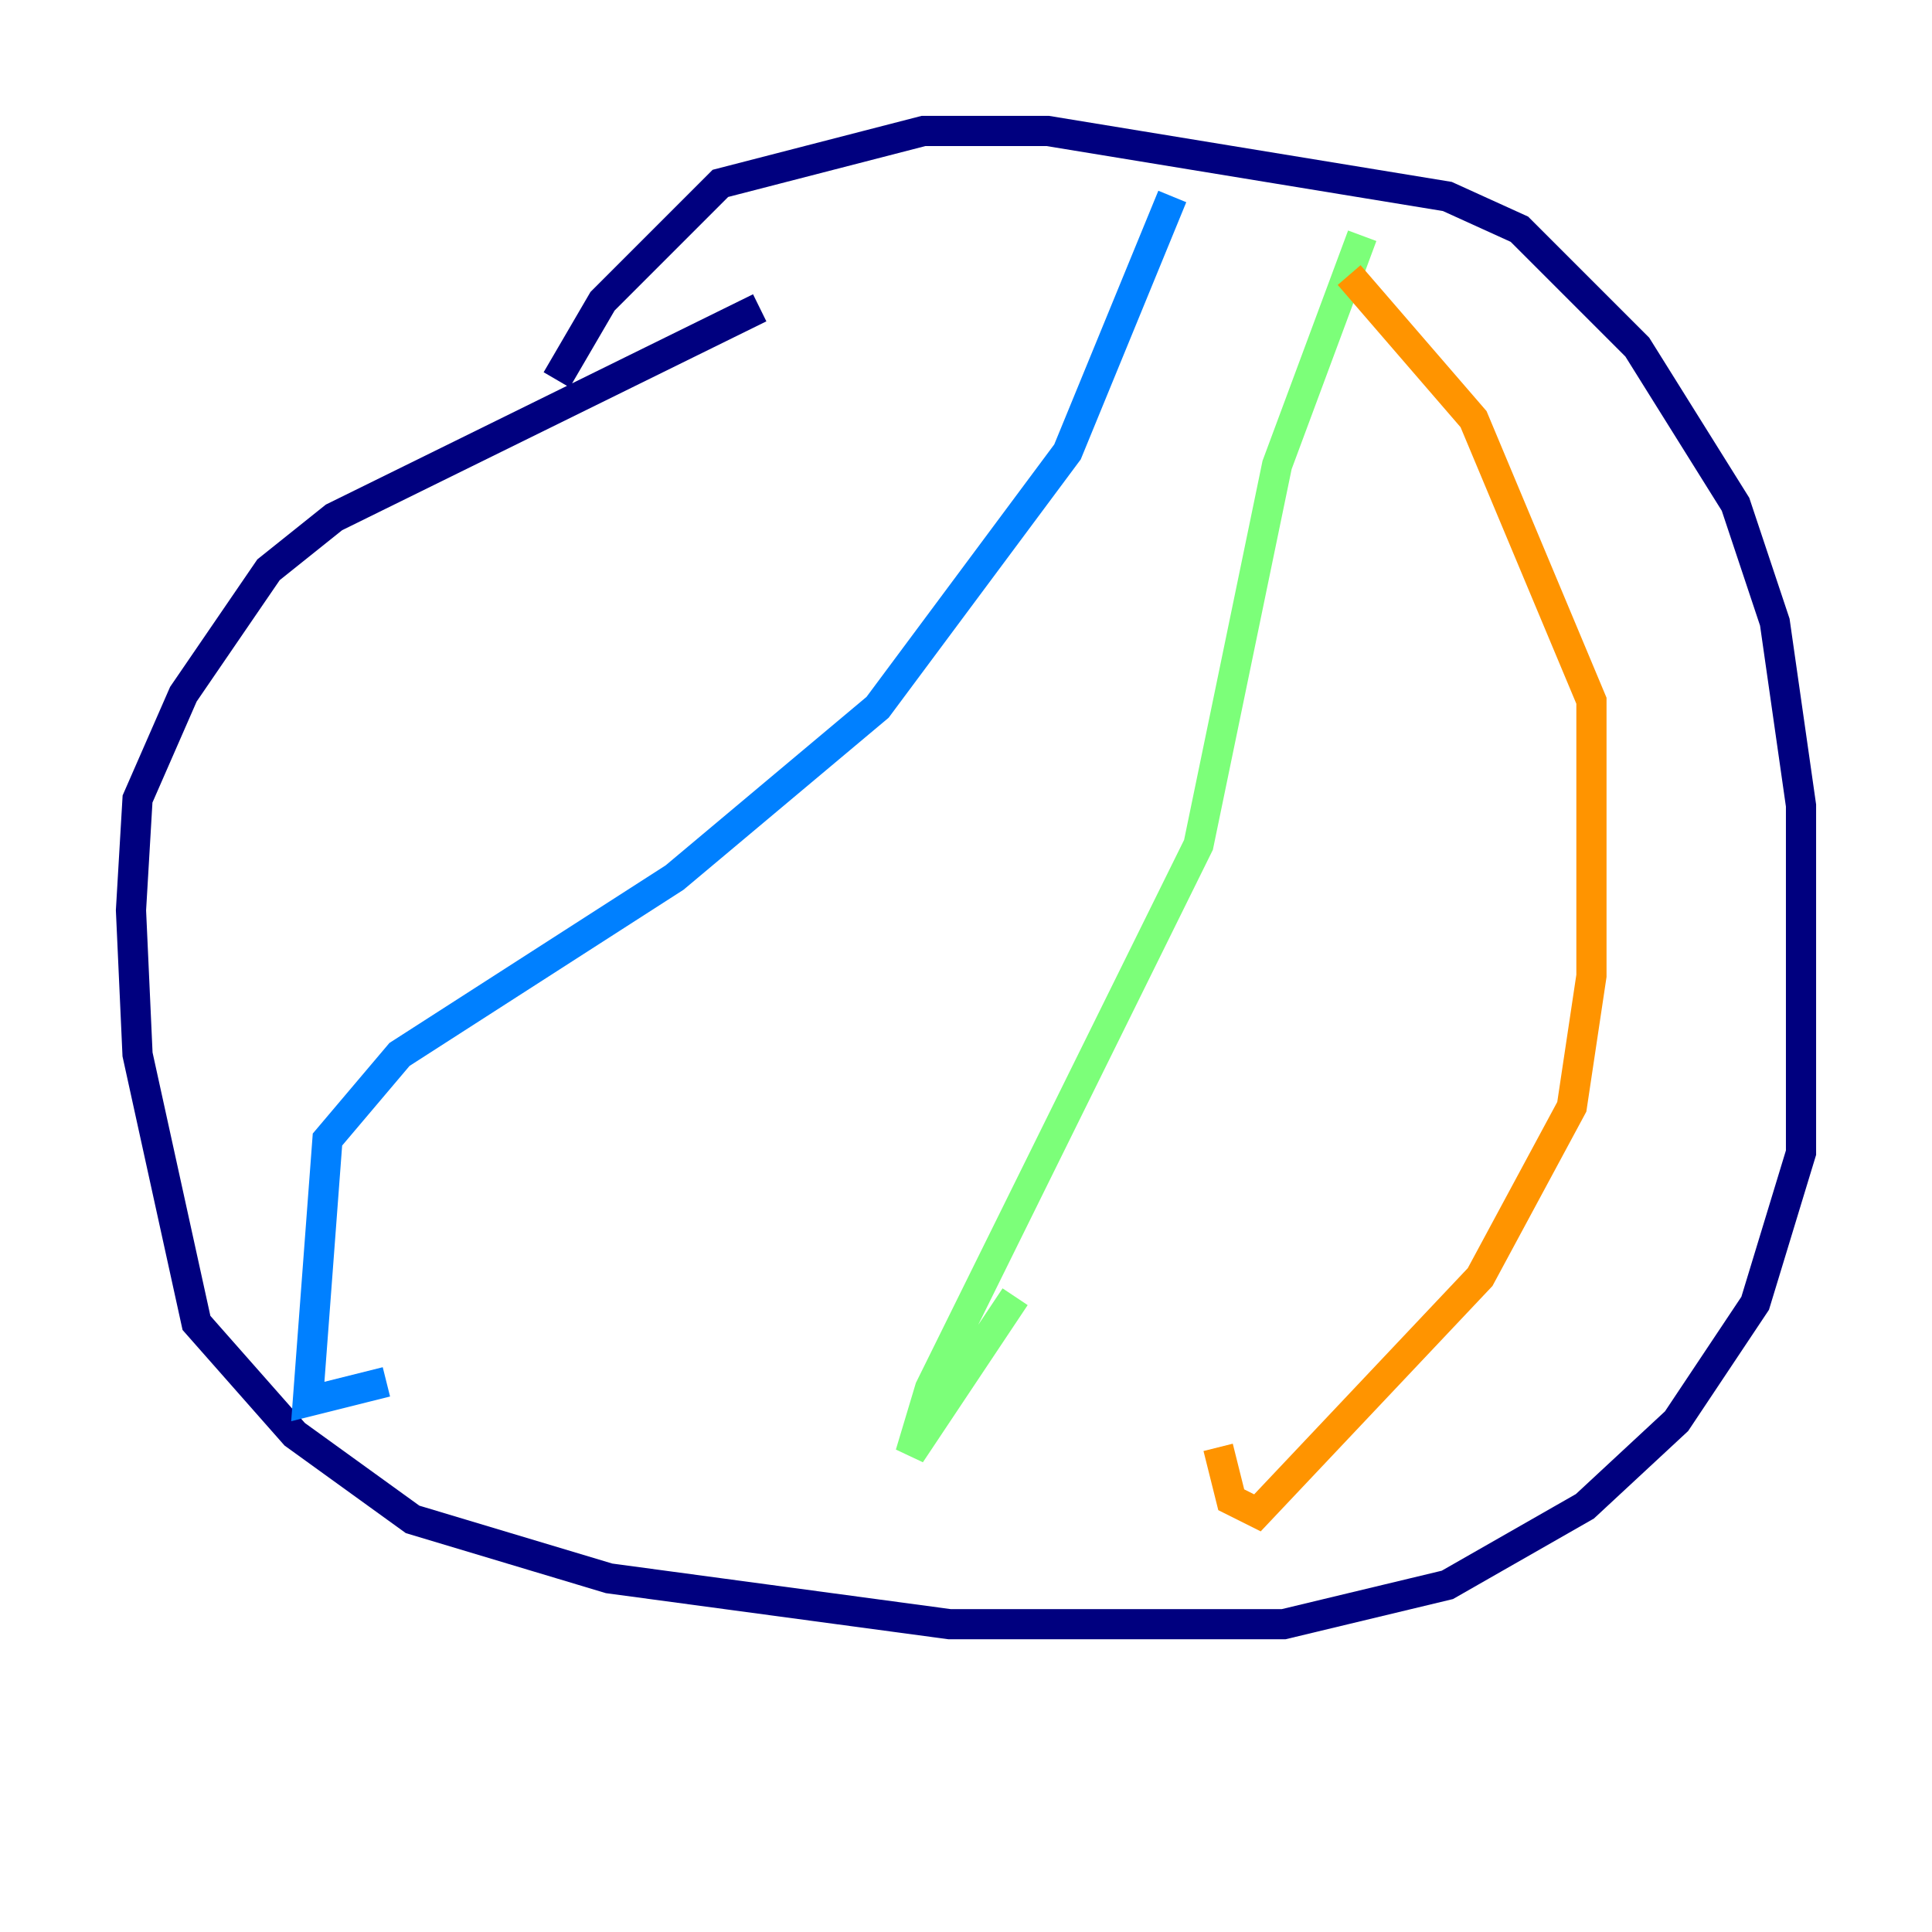 <?xml version="1.0" encoding="utf-8" ?>
<svg baseProfile="tiny" height="128" version="1.2" viewBox="0,0,128,128" width="128" xmlns="http://www.w3.org/2000/svg" xmlns:ev="http://www.w3.org/2001/xml-events" xmlns:xlink="http://www.w3.org/1999/xlink"><defs /><polyline fill="none" points="36.881,25.166 39.919,19.959 47.729,12.149 61.18,8.678 69.424,8.678 95.891,13.017 100.664,15.186 108.475,22.997 114.983,33.41 117.586,41.22 119.322,53.37 119.322,76.366 116.285,86.346 111.078,94.156 105.003,99.797 95.891,105.003 85.044,107.607 62.915,107.607 40.352,104.57 27.336,100.664 19.525,95.024 13.017,87.647 9.112,69.858 8.678,60.312 9.112,52.936 12.149,45.993 17.79,37.749 22.129,34.278 50.332,20.393" stroke="#00007f" stroke-width="2" /><polyline fill="none" points="77.668,13.017 70.725,29.939 58.142,46.861 44.691,58.142 26.468,69.858 21.695,75.498 20.393,92.854 25.6,91.552" stroke="#0080ff" stroke-width="2" /><polyline fill="none" points="90.251,15.62 84.61,30.807 79.403,55.973 61.614,91.986 60.312,96.325 67.254,85.912" stroke="#7cff79" stroke-width="2" /><polyline fill="none" points="89.383,18.224 97.627,27.77 105.437,46.427 105.437,64.651 104.136,73.329 98.061,84.61 83.308,100.231 81.573,99.363 80.705,95.891" stroke="#ff9400" stroke-width="2" /><polyline fill="none" points="64.651,14.319 64.651,14.319" stroke="#7f0000" stroke-width="2" /></svg>